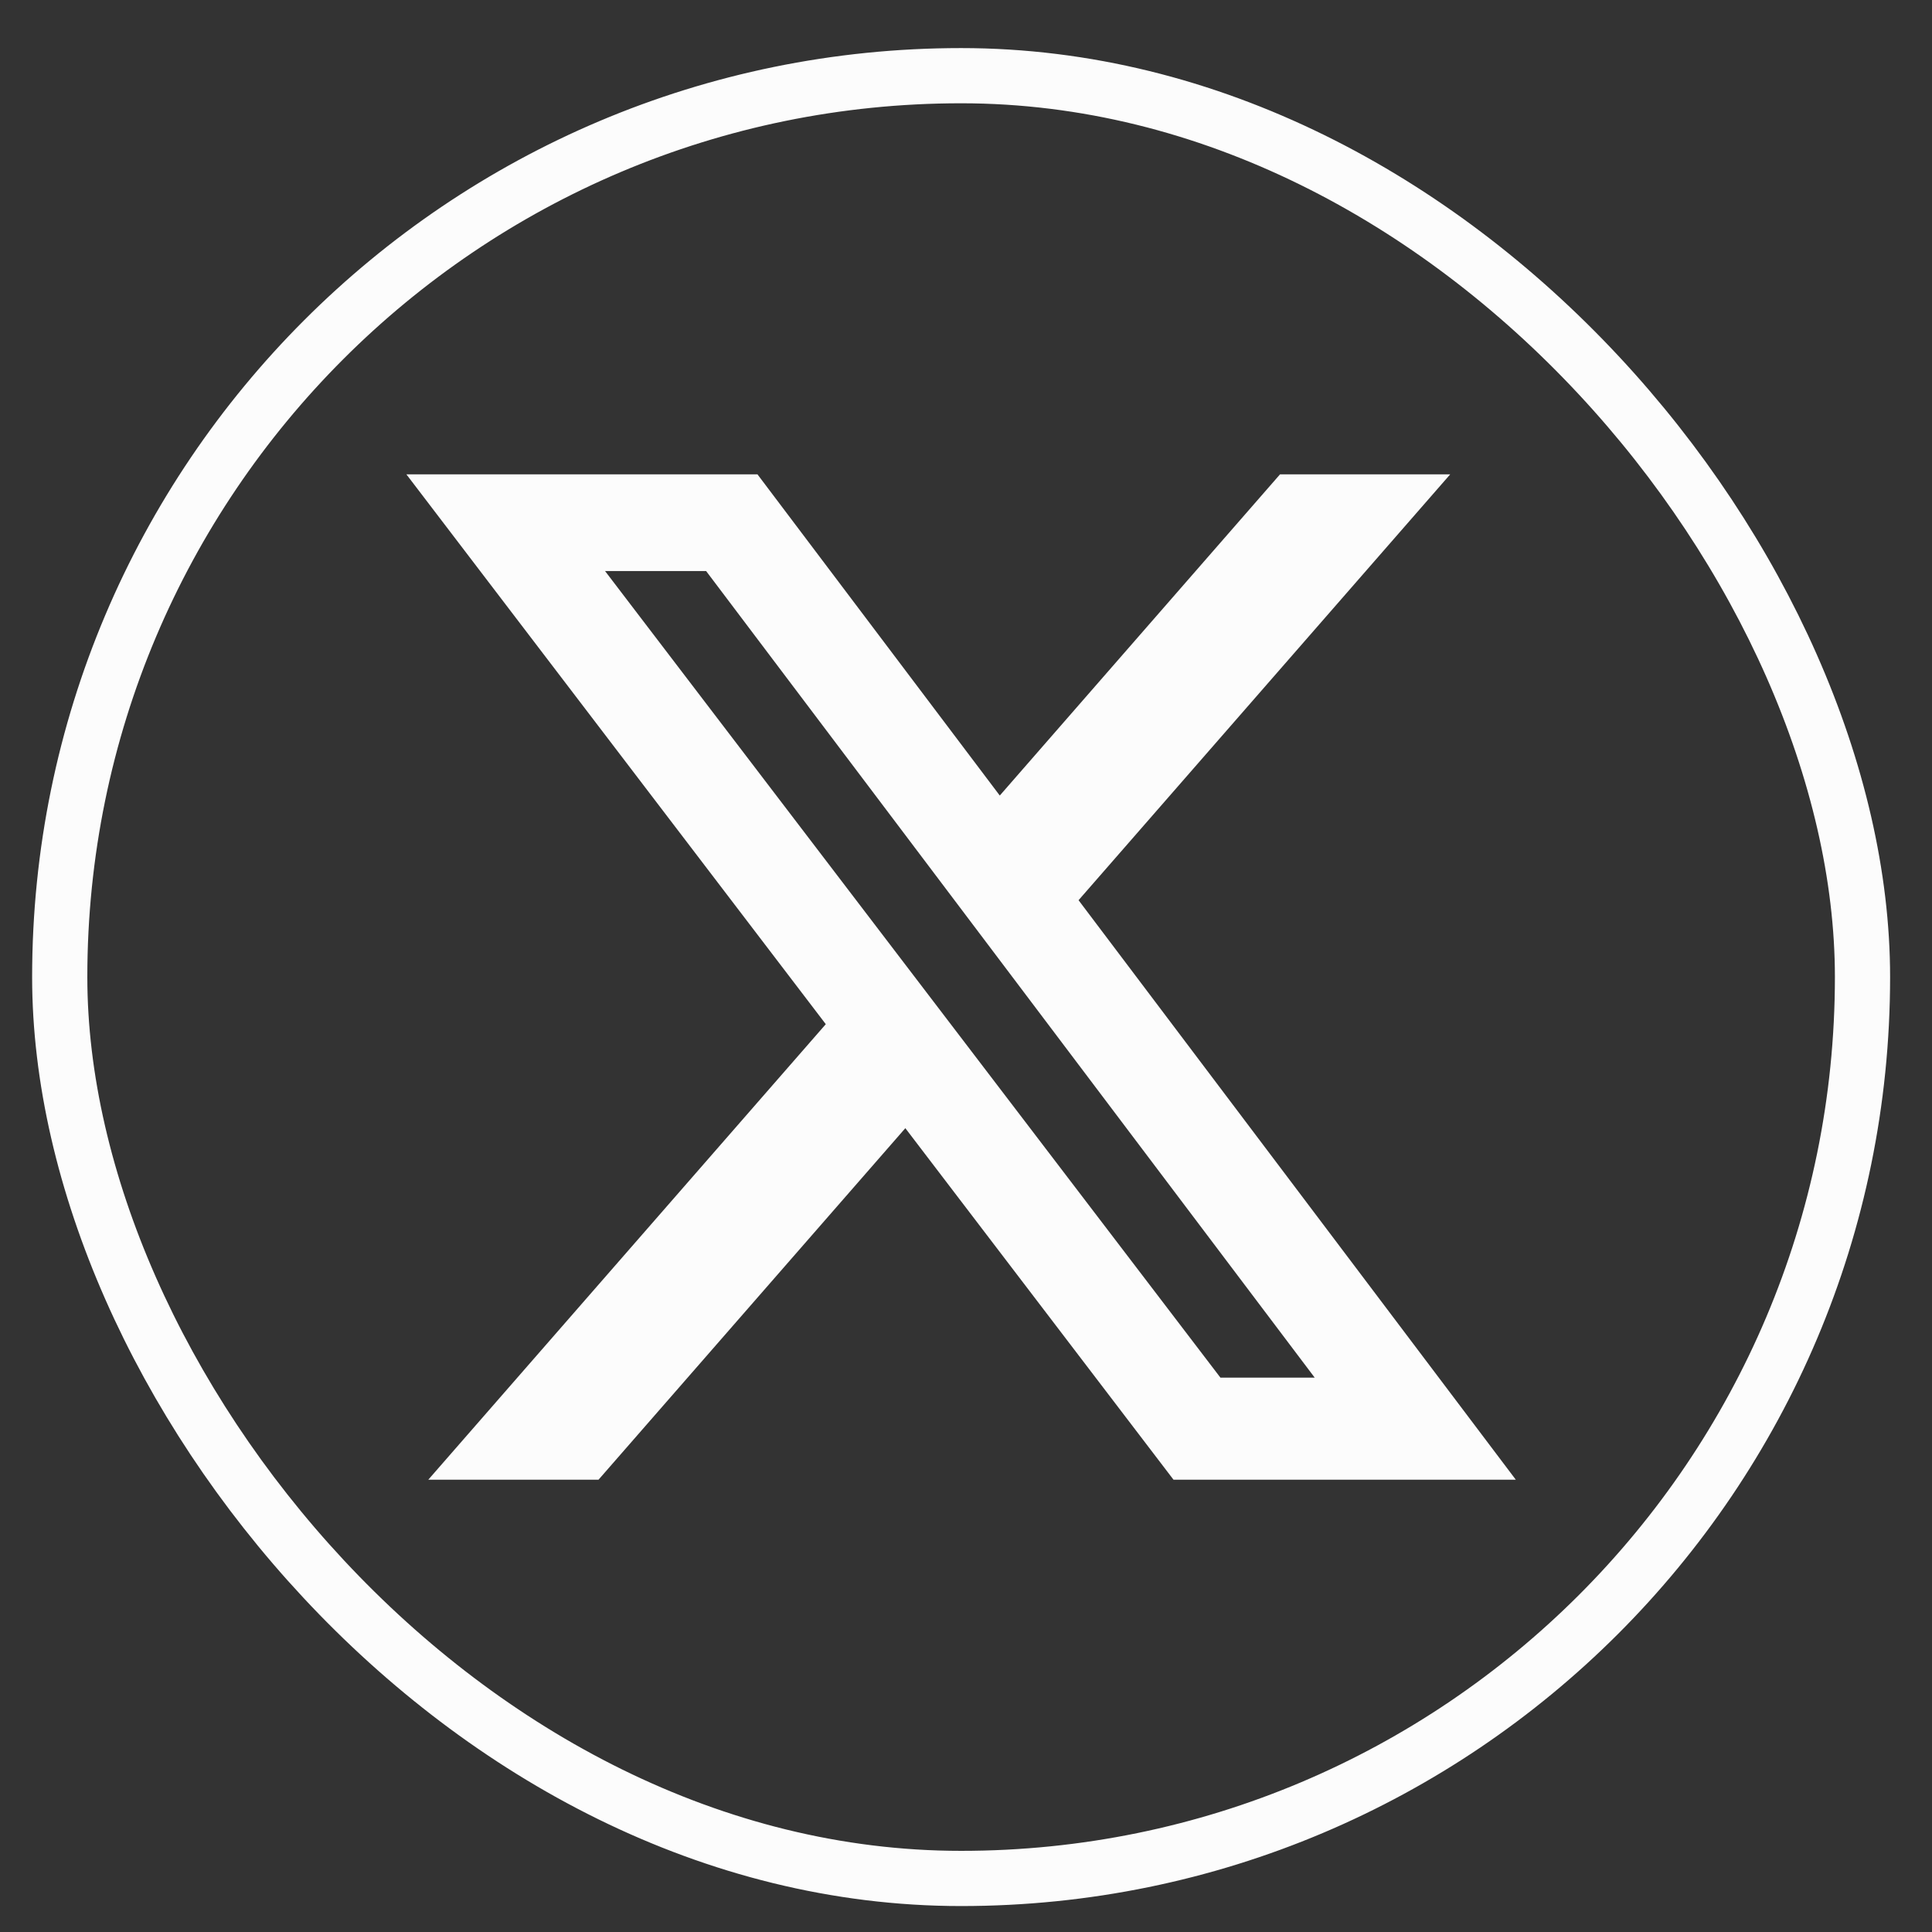 <svg width="35" height="35" viewBox="0 0 35 35" fill="none" xmlns="http://www.w3.org/2000/svg">
<rect x="0" y="0" width="35" height="35" fill="#333333" stroke="none"/>
<rect x="1.082" y="1.371" width="32.659" height="32.659" rx="16.329" stroke="#FCFCFC" strokeWidth="0.837"/>
<g clip-path="url(#clip0_144_423)">
<path d="M23.189 8.593H26.272L19.539 16.308L27.46 26.806H21.259L16.401 20.438L10.843 26.806H7.759L14.96 18.554L7.362 8.593H13.722L18.112 14.412L23.189 8.593ZM22.109 24.957H23.817L12.792 10.345H10.961L22.109 24.957Z" fill="#FCFCFC"/>
</g>
<defs>
<clipPath id="clip0_144_423">
<rect width="20.098" height="20.098" fill="white" transform="translate(7.362 7.651)"/>
</clipPath>
</defs>
</svg>
